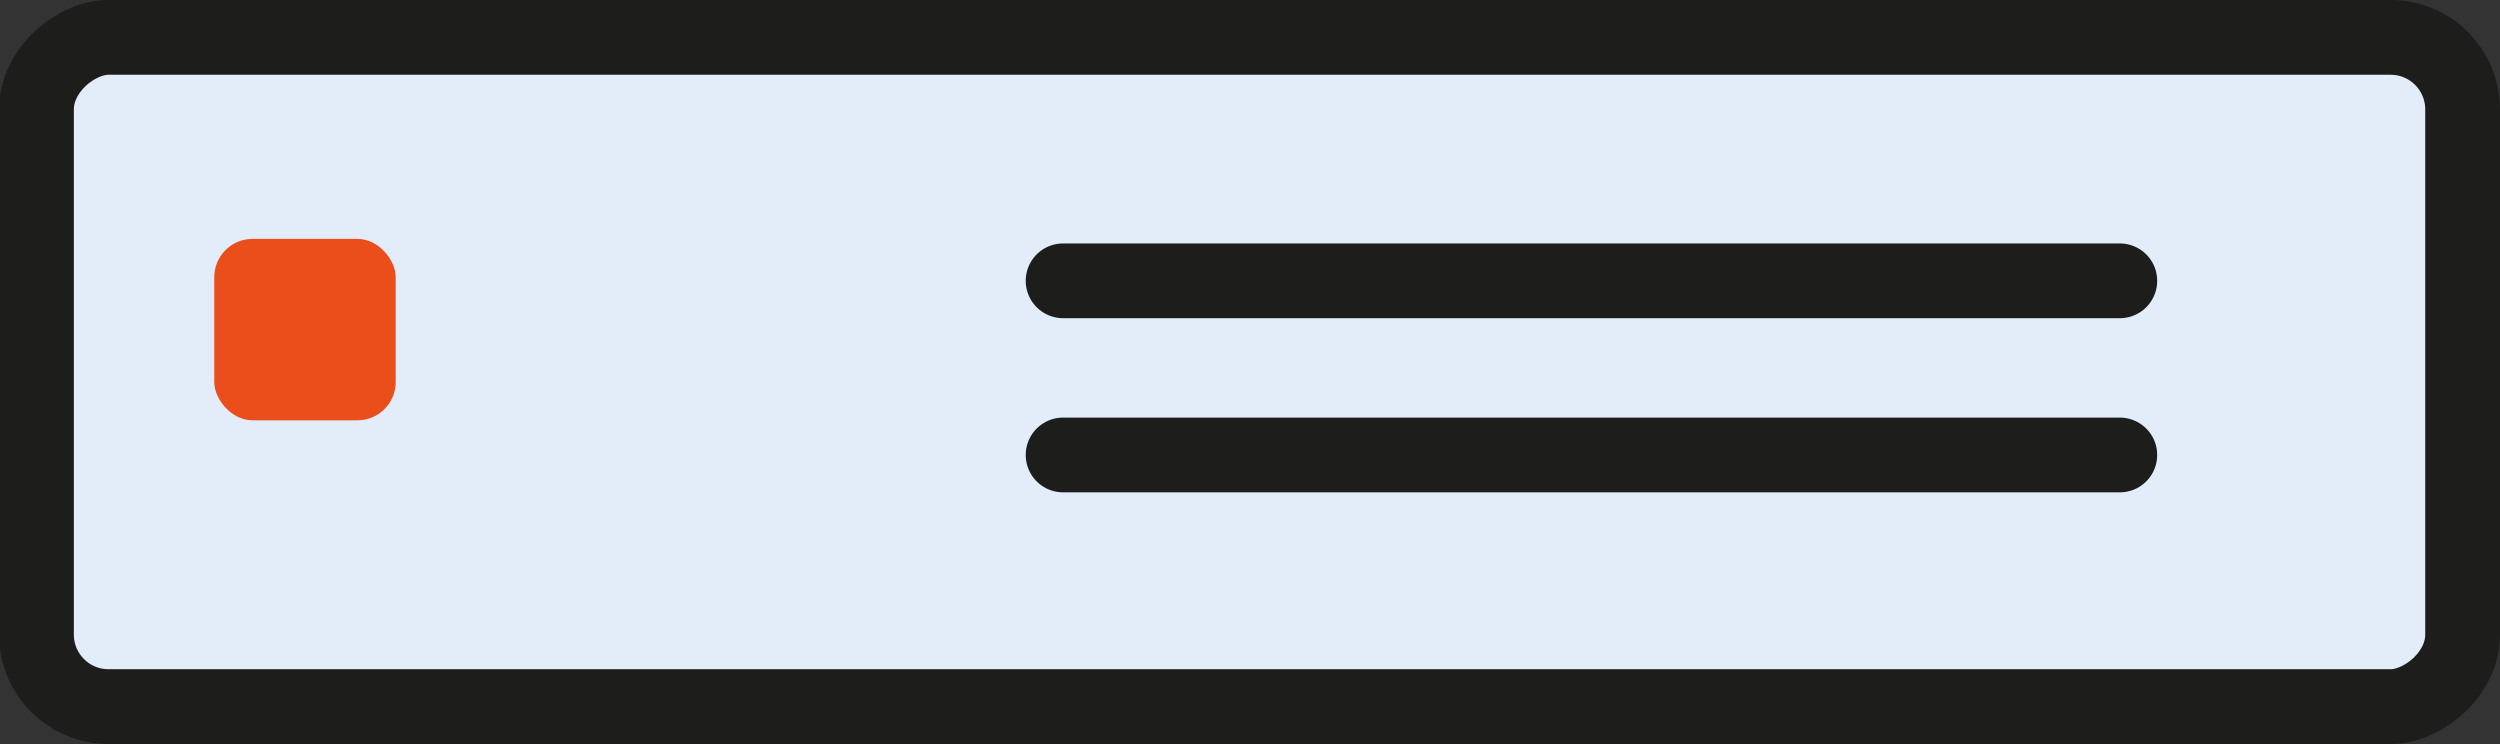 <svg xmlns="http://www.w3.org/2000/svg" viewBox="0 0 27.42 8.16"><rect x="0" y="0" width="27.42" height="8.16" fill="#333333" stroke="none"/><defs><style>.cls-1{fill:#e3edfa;}.cls-1,.cls-2{stroke:#1d1d1b;stroke-miterlimit:3.86;stroke-width:0.82px;}.cls-2{fill:#b8c9d9;stroke-linecap:round;}.cls-3{fill:#e94e1b;}</style></defs><title>Case_Mini</title><g id="Ebene_2" data-name="Ebene 2"><g id="Ebene_1-2" data-name="Ebene 1"><rect class="cls-1" x="10.04" y="-9.23" width="7.34" height="26.61" rx="0.79" ry="0.79" transform="translate(9.63 17.79) rotate(-90)"/><line class="cls-2" x1="11.66" y1="3.08" x2="23.25" y2="3.08"/><line class="cls-2" x1="11.66" y1="4.99" x2="23.25" y2="4.99"/><rect class="cls-3" x="2.35" y="2.62" width="1.99" height="1.99" rx="0.42" ry="0.42"/></g></g></svg>